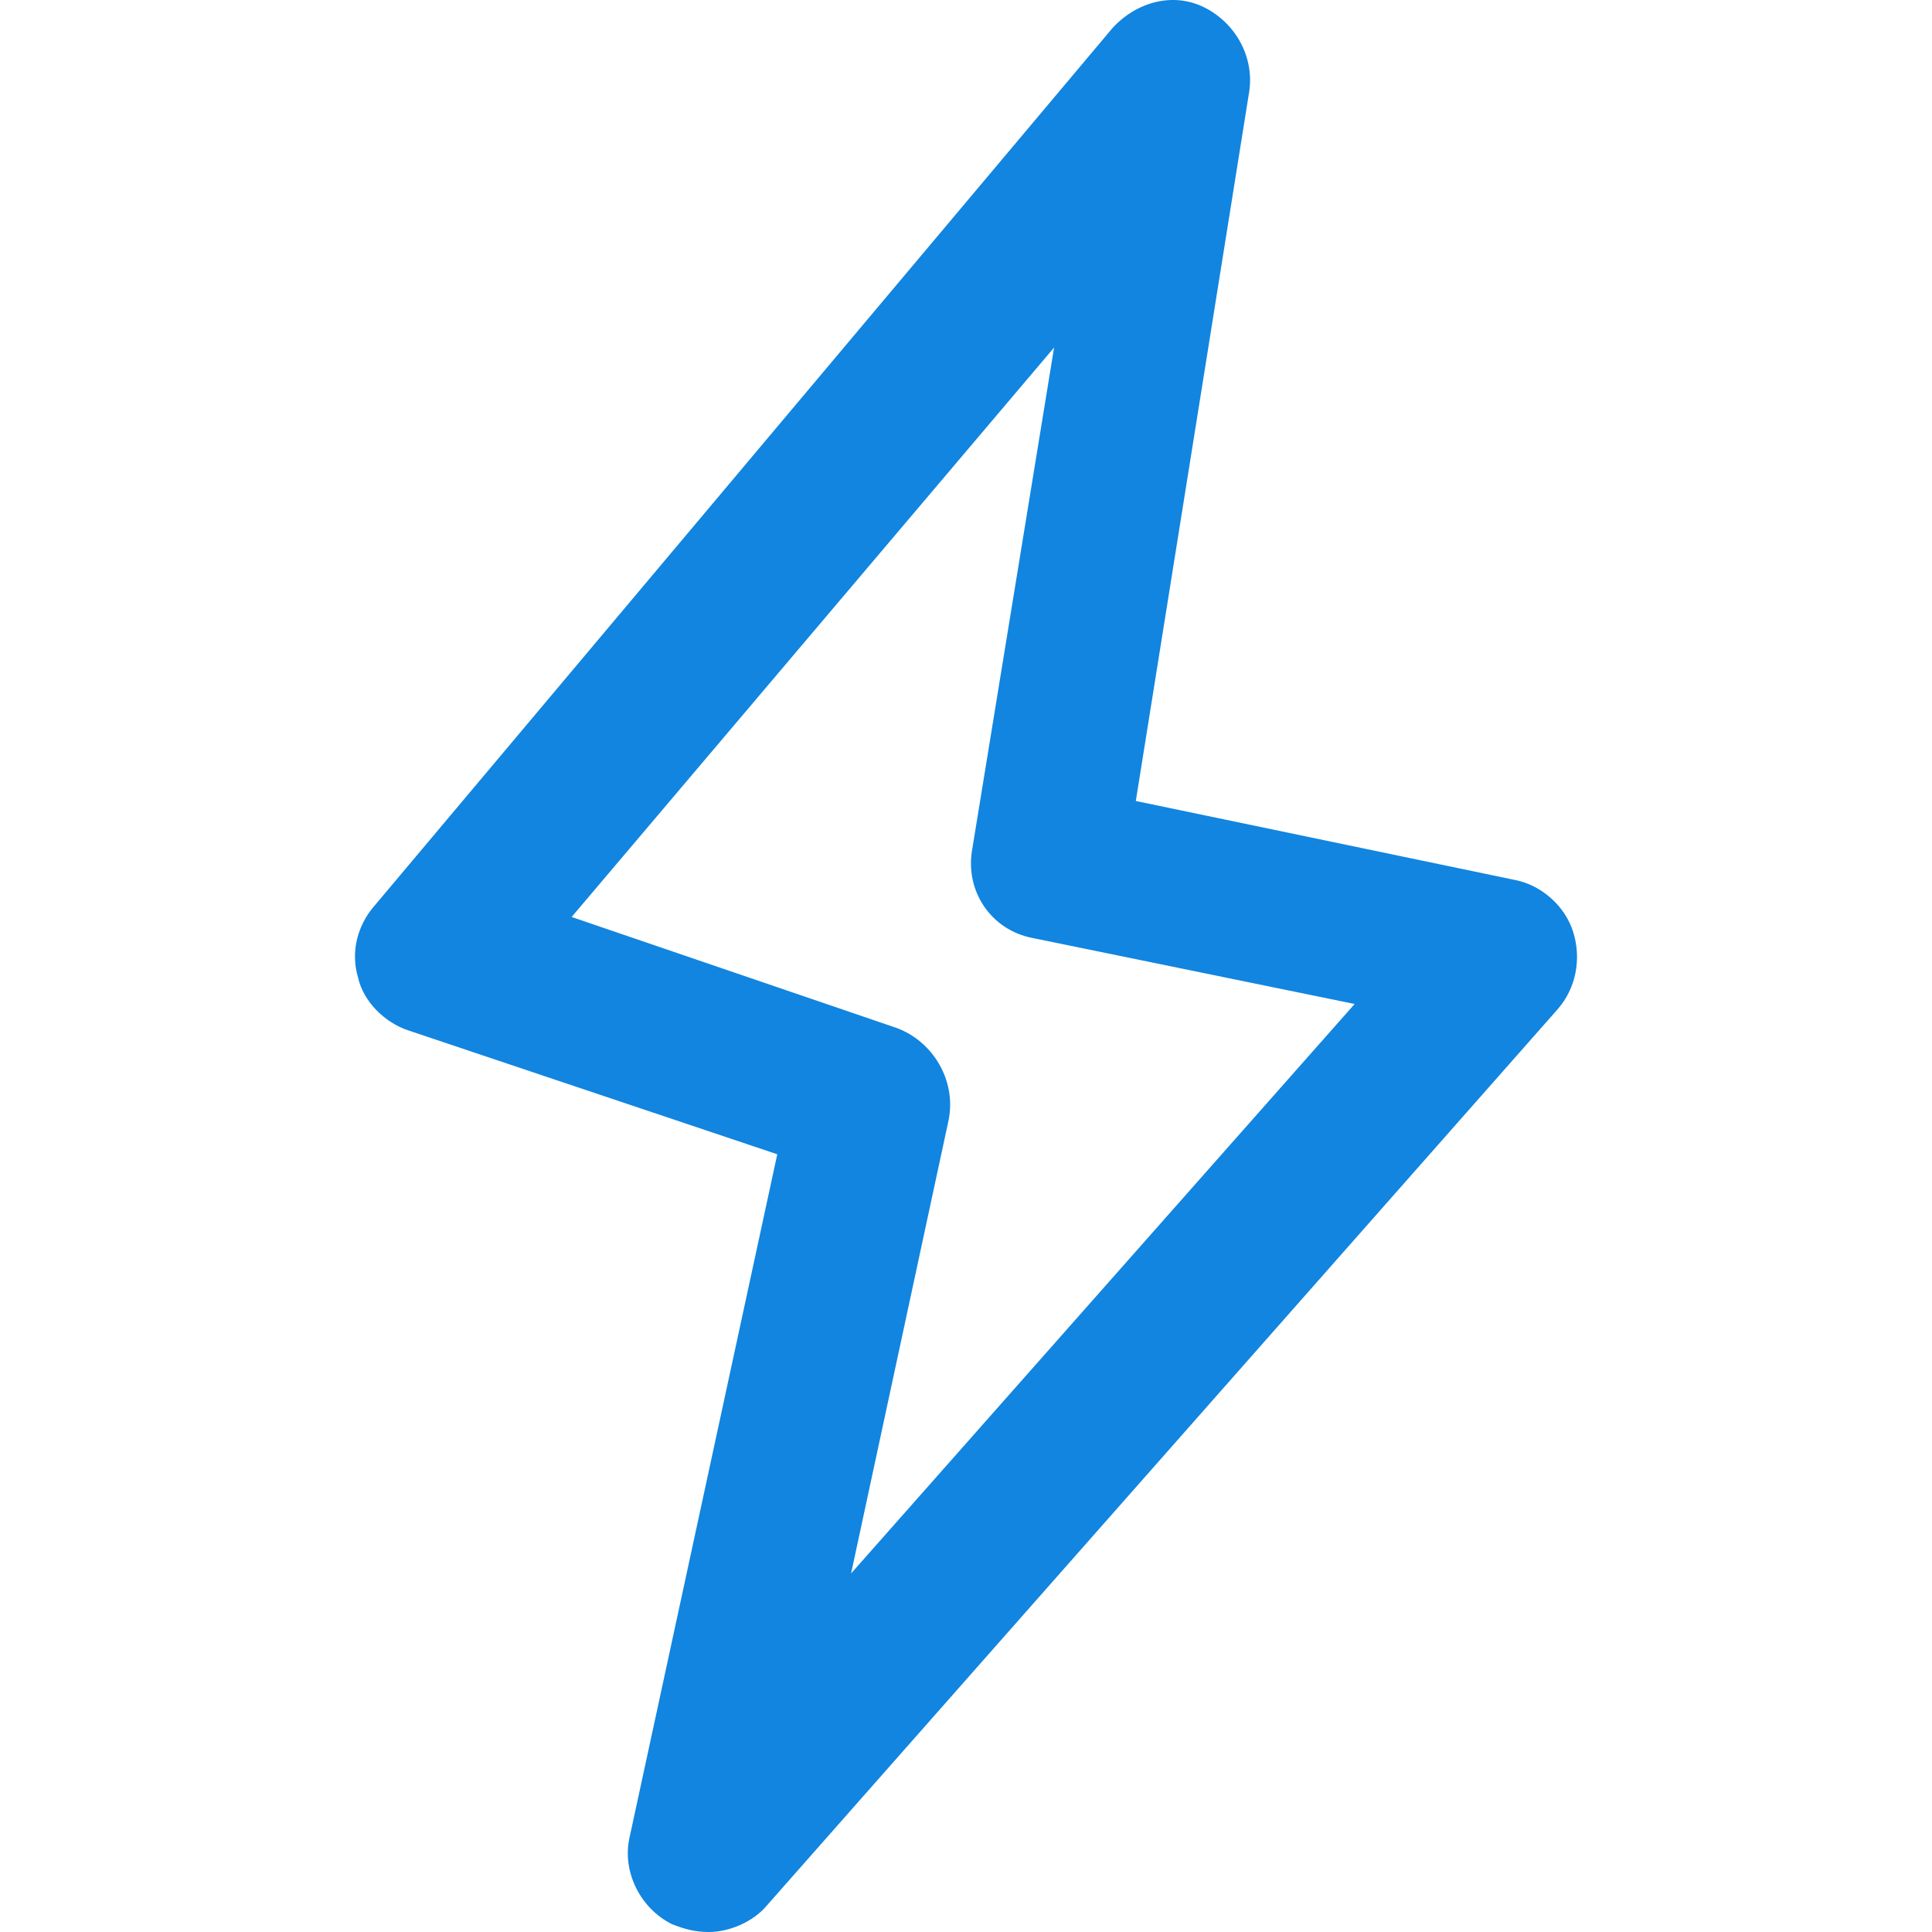 <?xml version="1.0" encoding="iso-8859-1"?>
<!-- Generator: Adobe Illustrator 19.0.0, SVG Export Plug-In . SVG Version: 6.00 Build 0)  -->
<svg version="1.1" id="Capa_1" xmlns="http://www.w3.org/2000/svg" xmlns:xlink="http://www.w3.org/1999/xlink" x="0px" y="0px"
	 viewBox="0 0 382.861 382.861" style="enable-background:new 0 0 382.861 382.861;" xml:space="preserve">
<path style="fill:#1185E0;" d="M140.446,382.861c-2.612,0-4.702-0.522-7.314-1.567c-6.269-3.135-9.927-10.449-8.359-17.241
	l29.257-135.314l-73.143-24.555c-4.702-1.567-8.882-5.747-9.927-10.449c-1.567-5.224,0-10.449,3.135-14.106L220.381,5.652
	c4.702-5.224,12.016-7.314,18.286-4.18c6.269,3.135,9.927,9.927,8.882,16.718L225.083,158.73l75.233,15.673
	c5.224,1.045,9.927,5.224,11.494,10.449c1.567,5.225,0.522,10.971-3.135,15.151L151.94,377.636
	C149.328,380.771,144.626,382.861,140.446,382.861z M113.279,181.718l64.261,21.943c7.314,2.612,12.016,10.449,10.449,18.286
	l-19.331,89.861l99.788-112.849l-63.739-13.061c-8.359-1.567-13.584-9.404-12.016-17.763l16.196-99.265L113.279,181.718z"/>
<g>
</g>
<g>
</g>
<g>
</g>
<g>
</g>
<g>
</g>
<g>
</g>
<g>
</g>
<g>
</g>
<g>
</g>
<g>
</g>
<g>
</g>
<g>
</g>
<g>
</g>
<g>
</g>
<g>
</g>
</svg>
